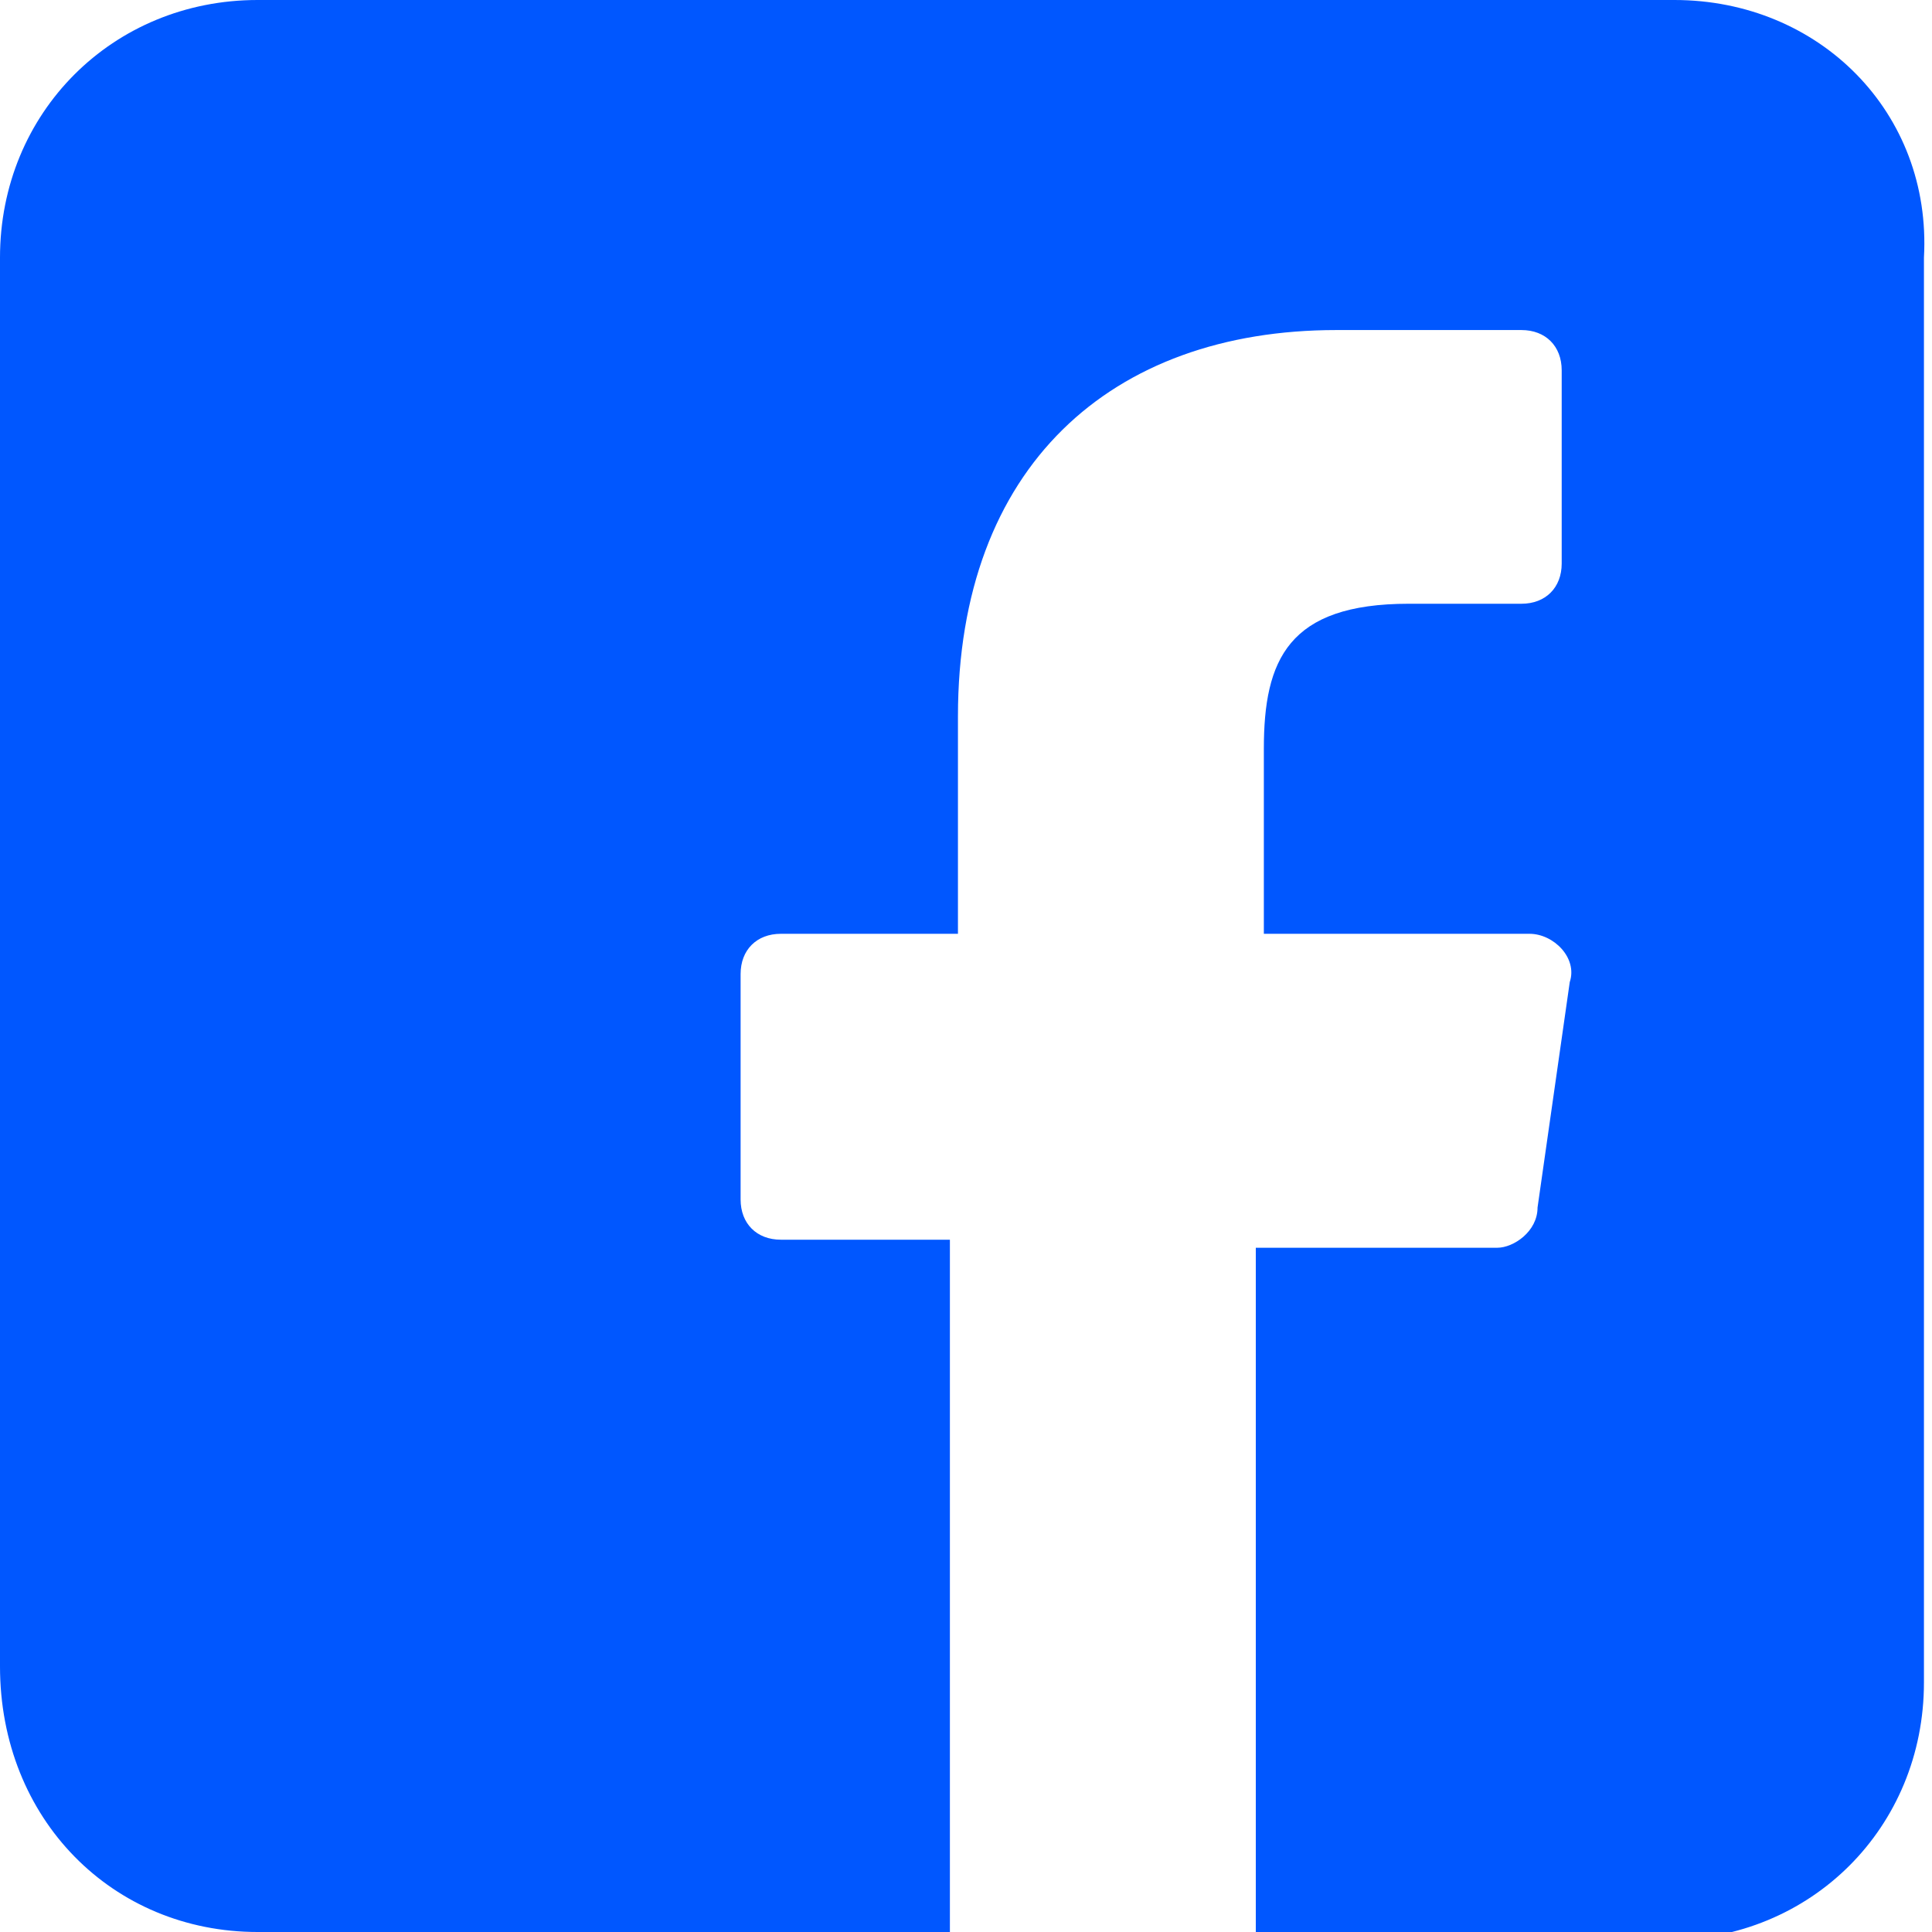 <?xml version="1.0" encoding="utf-8"?>
<!-- Generator: Adobe Illustrator 24.0.3, SVG Export Plug-In . SVG Version: 6.00 Build 0)  -->
<svg version="1.1" id="Слой_1" xmlns="http://www.w3.org/2000/svg" xmlns:xlink="http://www.w3.org/1999/xlink" x="0px" y="0px"
	 viewBox="0 0 24 24" style="enable-background:new 0 0 24 24;" xml:space="preserve">
<style type="text/css">
	.st0{fill:#0057FF;}
</style>
<path class="st0" d="M20.8,0H3.2C1.4,0,0,1.4,0,3.2v17.5C0,22.6,1.4,24,3.2,24h8.6l0-8.6H9.7c-0.3,0-0.5-0.2-0.5-0.5l0-2.8
	c0-0.3,0.2-0.5,0.5-0.5h2.2V8.9c0-3.1,1.9-4.8,4.7-4.8h2.3c0.3,0,0.5,0.2,0.5,0.5V7c0,0.3-0.2,0.5-0.5,0.5l-1.4,0
	c-1.5,0-1.8,0.7-1.8,1.8v2.3h3.3c0.3,0,0.6,0.3,0.5,0.6L19.1,15c0,0.3-0.3,0.5-0.5,0.5h-3l0,8.6h5.1c1.8,0,3.2-1.4,3.2-3.2V3.2
	C24,1.4,22.6,0,20.8,0z"/>
</svg>
